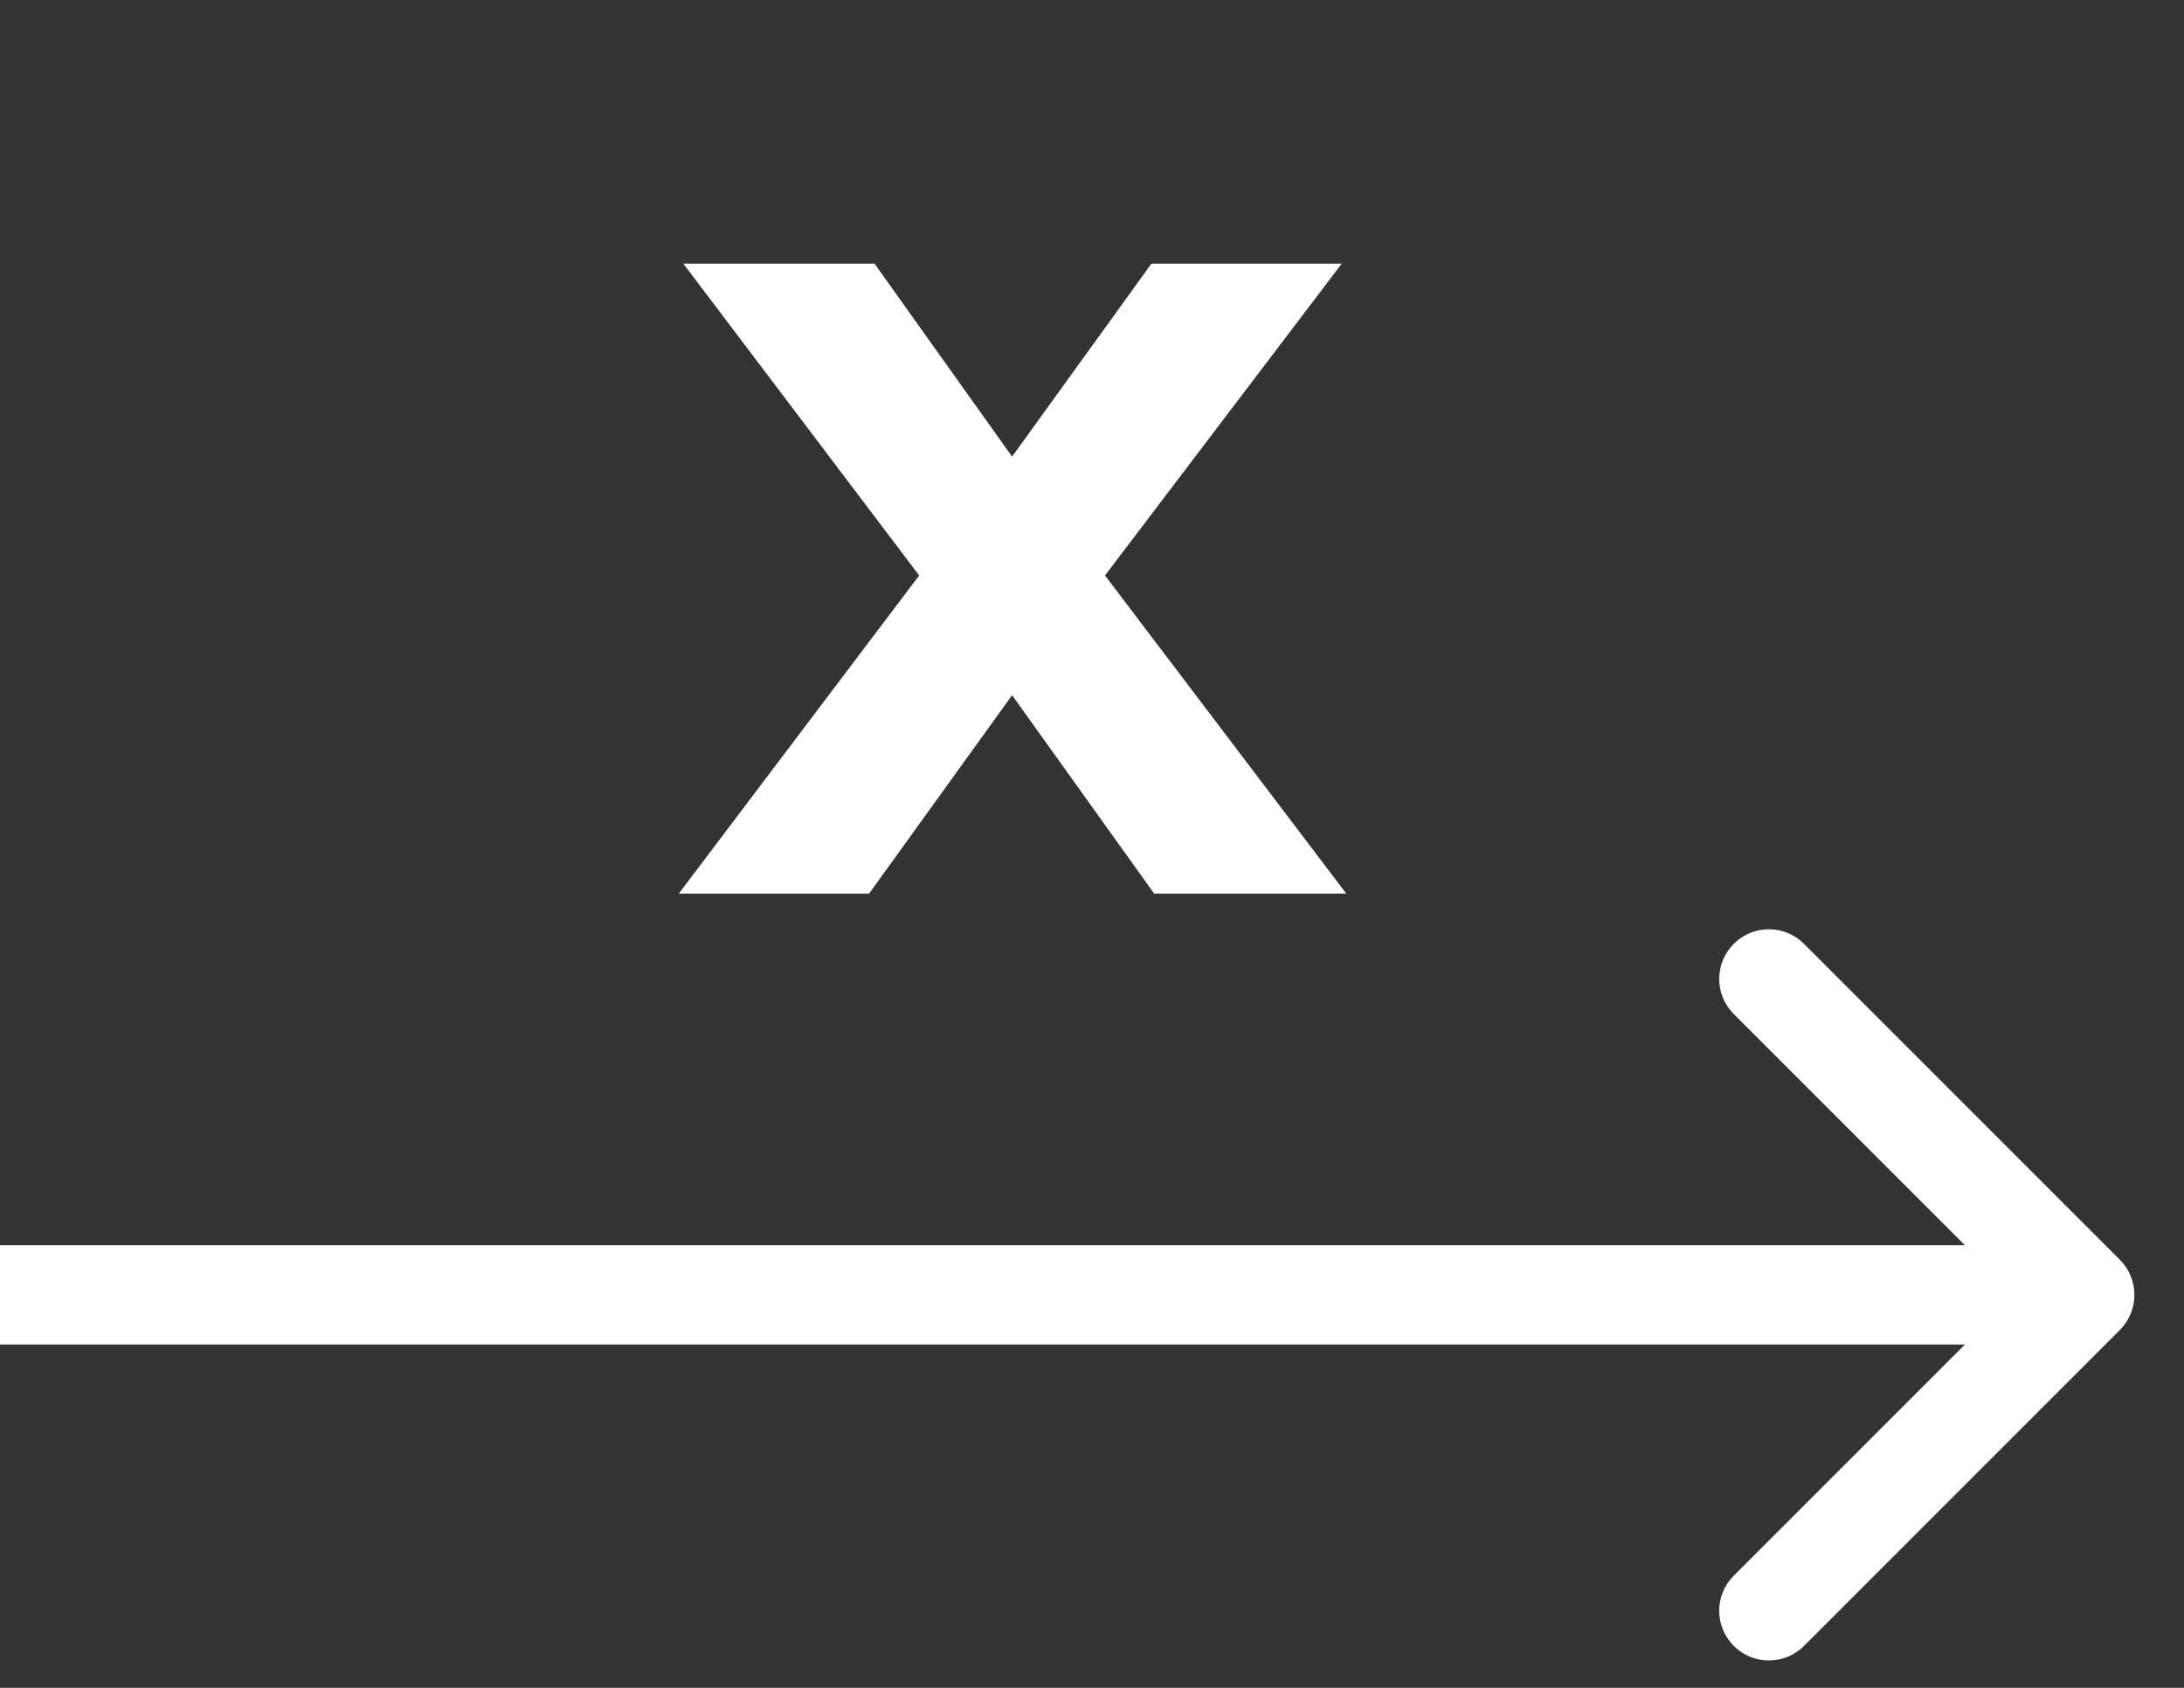 <svg width="22" height="17" viewBox="0 0 22 17" fill="none" xmlns="http://www.w3.org/2000/svg">
<rect x="0" y="0" width="22" height="17" fill="#333333" stroke="none"/>
<path d="M21.354 13.396C21.549 13.2 21.549 12.884 21.354 12.688L18.172 9.506C17.976 9.311 17.66 9.311 17.465 9.506C17.269 9.702 17.269 10.018 17.465 10.214L20.293 13.042L17.465 15.87C17.269 16.066 17.269 16.382 17.465 16.578C17.66 16.773 17.976 16.773 18.172 16.578L21.354 13.396ZM-4.37114e-08 13.542L21 13.542L21 12.542L4.37114e-08 12.542L-4.37114e-08 13.542Z" fill="white"/>
<path d="M13.561 9H11.626L10.195 7.002L8.755 9H6.838L9.259 5.796L6.883 2.655H8.809L10.195 4.599L11.599 2.655H13.516L11.131 5.796L13.561 9Z" fill="white"/>
</svg>
